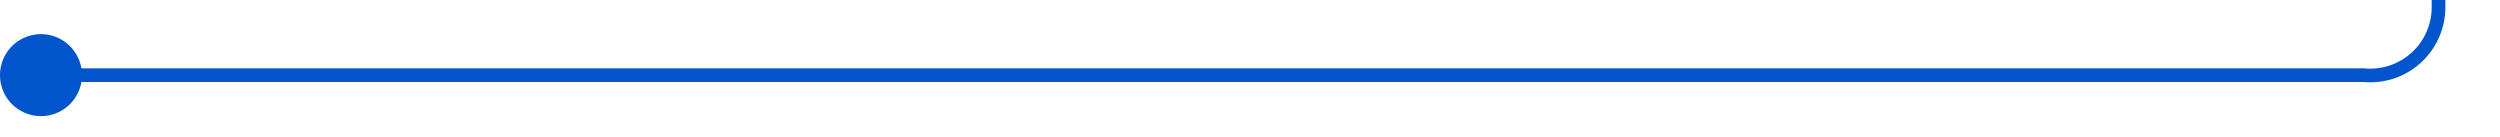 ﻿<?xml version="1.0" encoding="utf-8"?>
<svg version="1.1" xmlns:xlink="http://www.w3.org/1999/xlink" width="183px" height="10px" preserveAspectRatio="xMinYMid meet" viewBox="1535 1350  183 8" xmlns="http://www.w3.org/2000/svg">
  <path d="M 1536 1354.5  L 1708 1354.5  A 5 5 0 0 0 1713.5 1349.5 L 1713.5 1335  " stroke-width="1" stroke="#0054cc" fill="none" />
  <path d="M 1538 1351.5  A 3 3 0 0 0 1535 1354.5 A 3 3 0 0 0 1538 1357.5 A 3 3 0 0 0 1541 1354.5 A 3 3 0 0 0 1538 1351.5 Z M 1719.8 1336  L 1713.5 1330  L 1707.2 1336  L 1719.8 1336  Z " fill-rule="nonzero" fill="#0054cc" stroke="none" />
</svg>